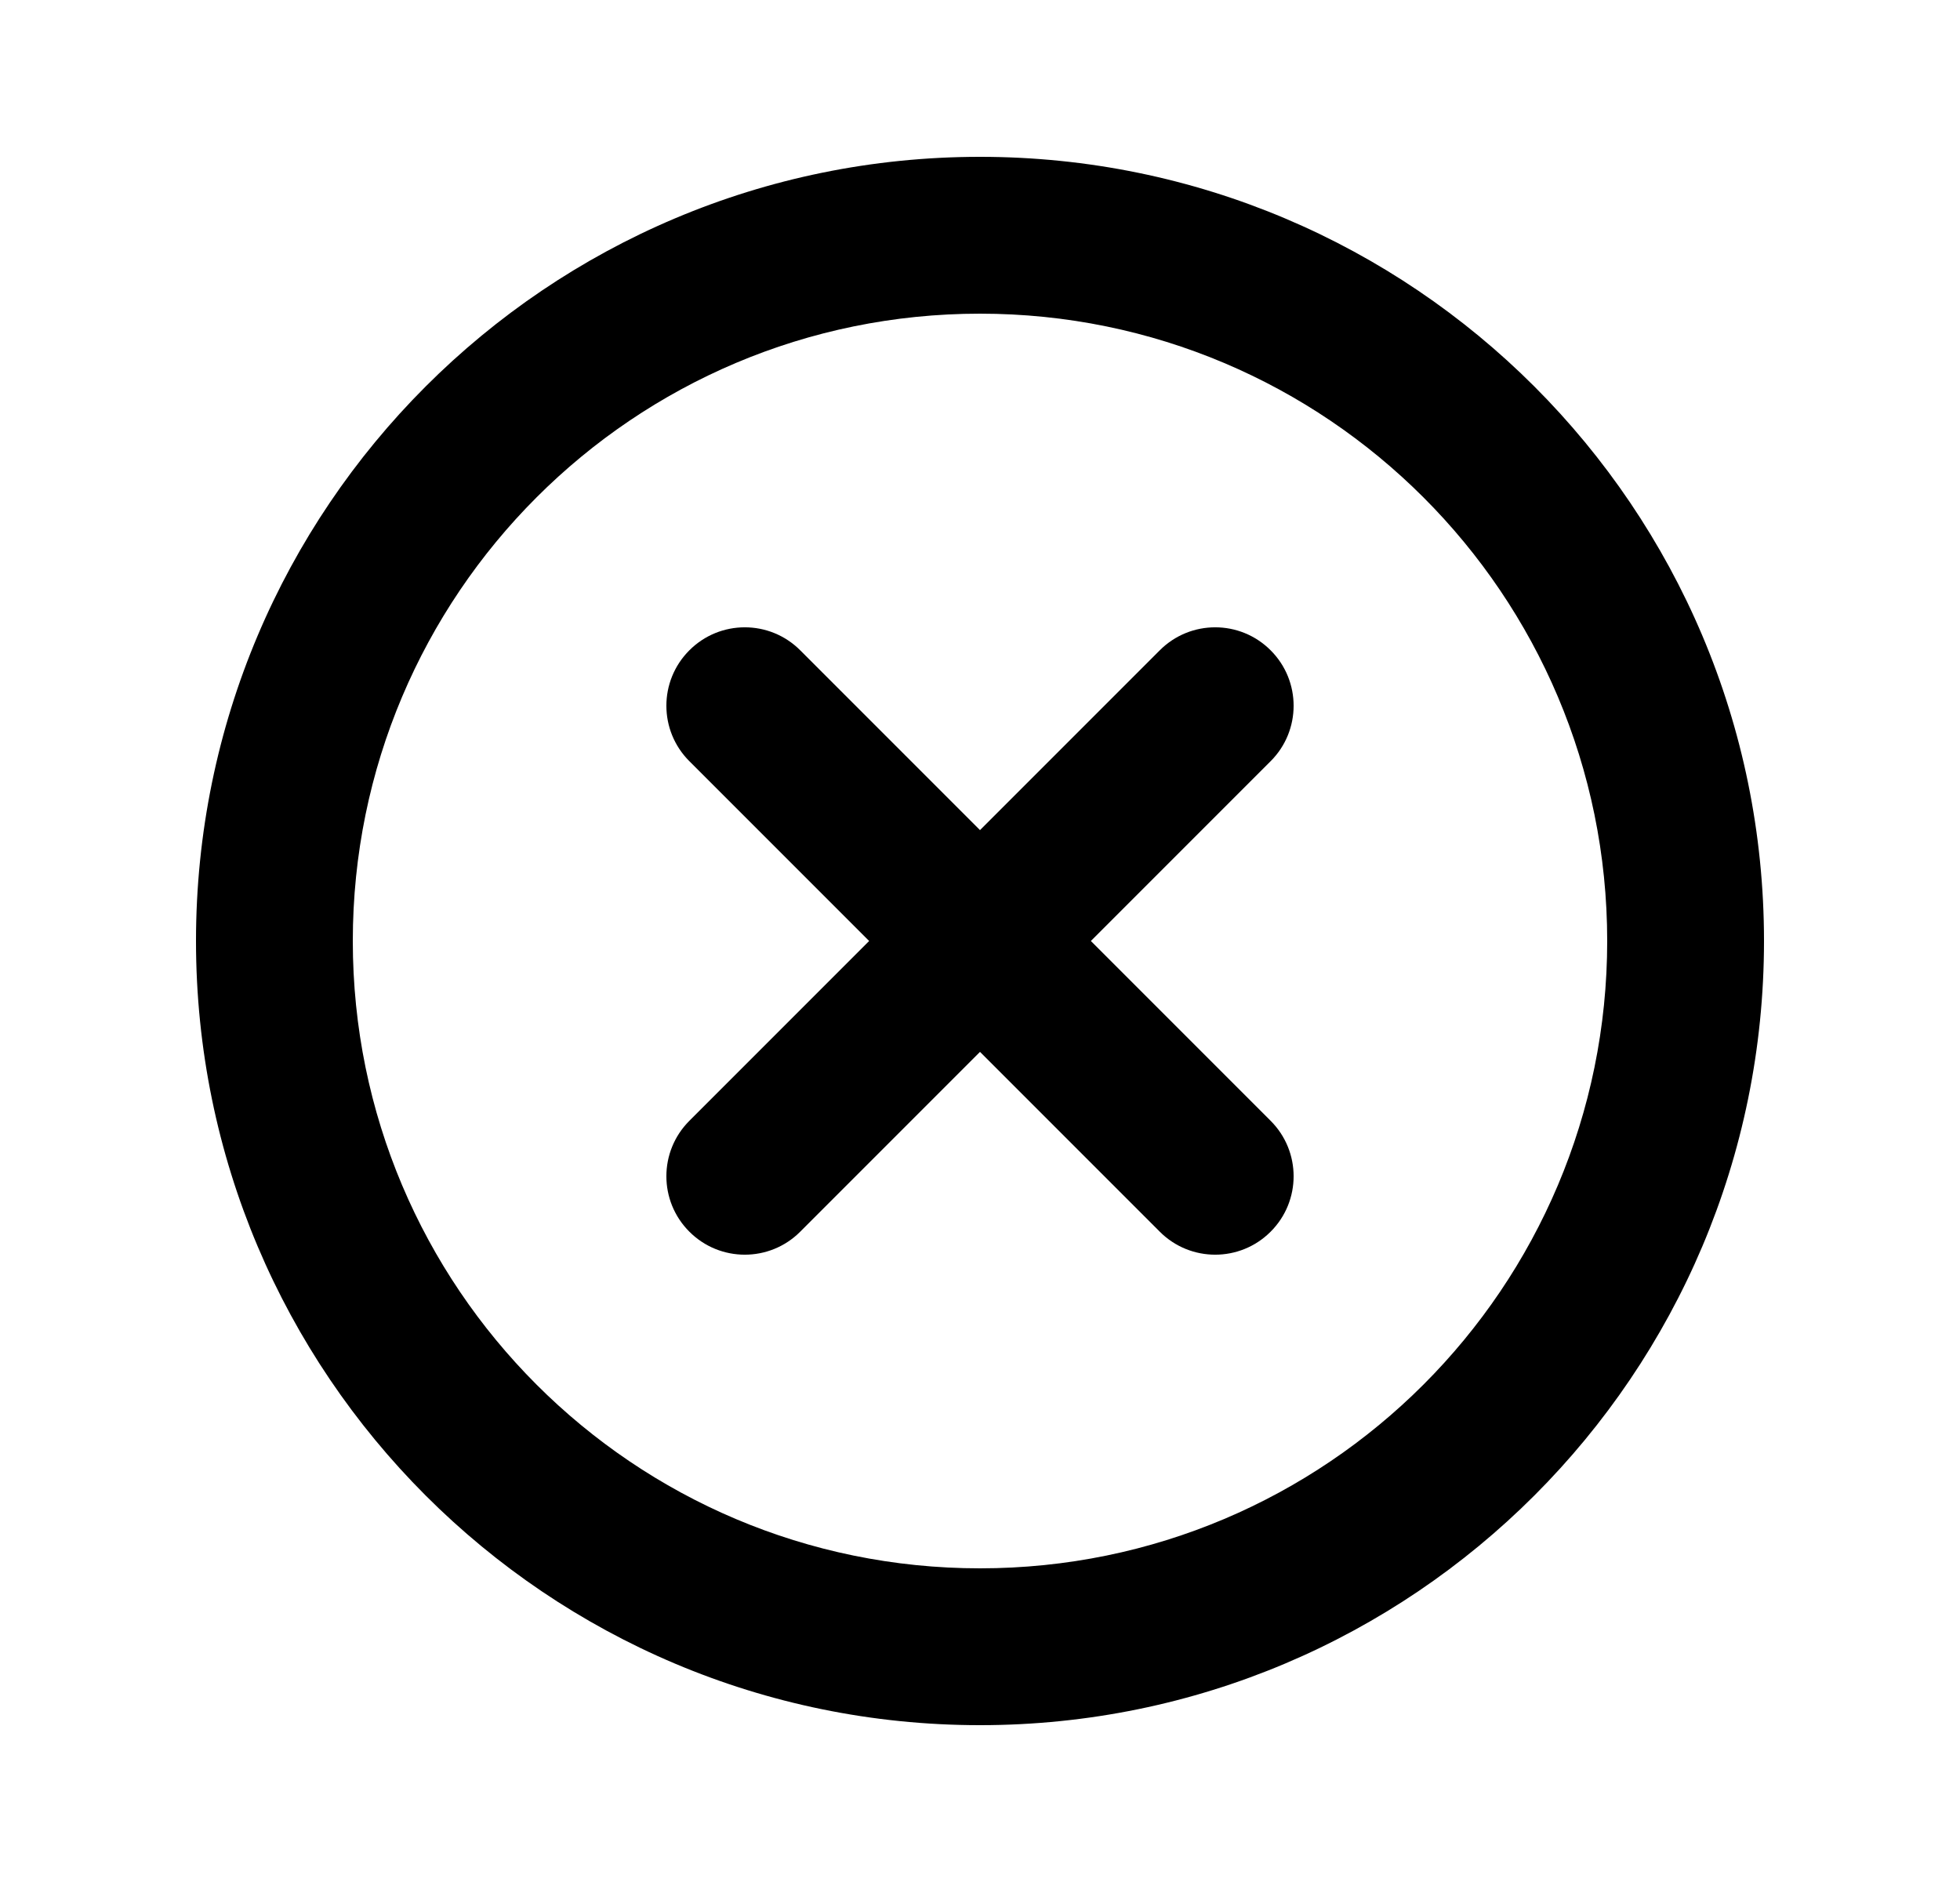 <svg width="25" height="24" viewBox="0 0 25 24" fill="currentColor" xmlns="http://www.w3.org/2000/svg">
<path fill-rule="evenodd" clip-rule="evenodd" d="M12.5 4C8.082 4 4.5 7.582 4.5 12C4.5 16.418 8.082 20 12.5 20C16.918 20 20.5 16.418 20.5 12C20.5 7.582 16.918 4 12.5 4ZM2.5 12C2.5 6.477 6.977 2 12.5 2C18.023 2 22.5 6.477 22.5 12C22.5 17.523 18.023 22 12.5 22C6.977 22 2.5 17.523 2.5 12Z" />
<path fill-rule="evenodd" clip-rule="evenodd" d="M16.207 9.707C16.598 9.317 16.598 8.683 16.207 8.293C15.817 7.902 15.183 7.902 14.793 8.293L12.5 10.586L10.207 8.293C9.817 7.902 9.183 7.902 8.793 8.293C8.402 8.683 8.402 9.317 8.793 9.707L11.086 12L8.793 14.293C8.402 14.683 8.402 15.317 8.793 15.707C9.183 16.098 9.817 16.098 10.207 15.707L12.5 13.414L14.793 15.707C15.183 16.098 15.817 16.098 16.207 15.707C16.598 15.317 16.598 14.683 16.207 14.293L13.914 12L16.207 9.707Z"/>
</svg>
